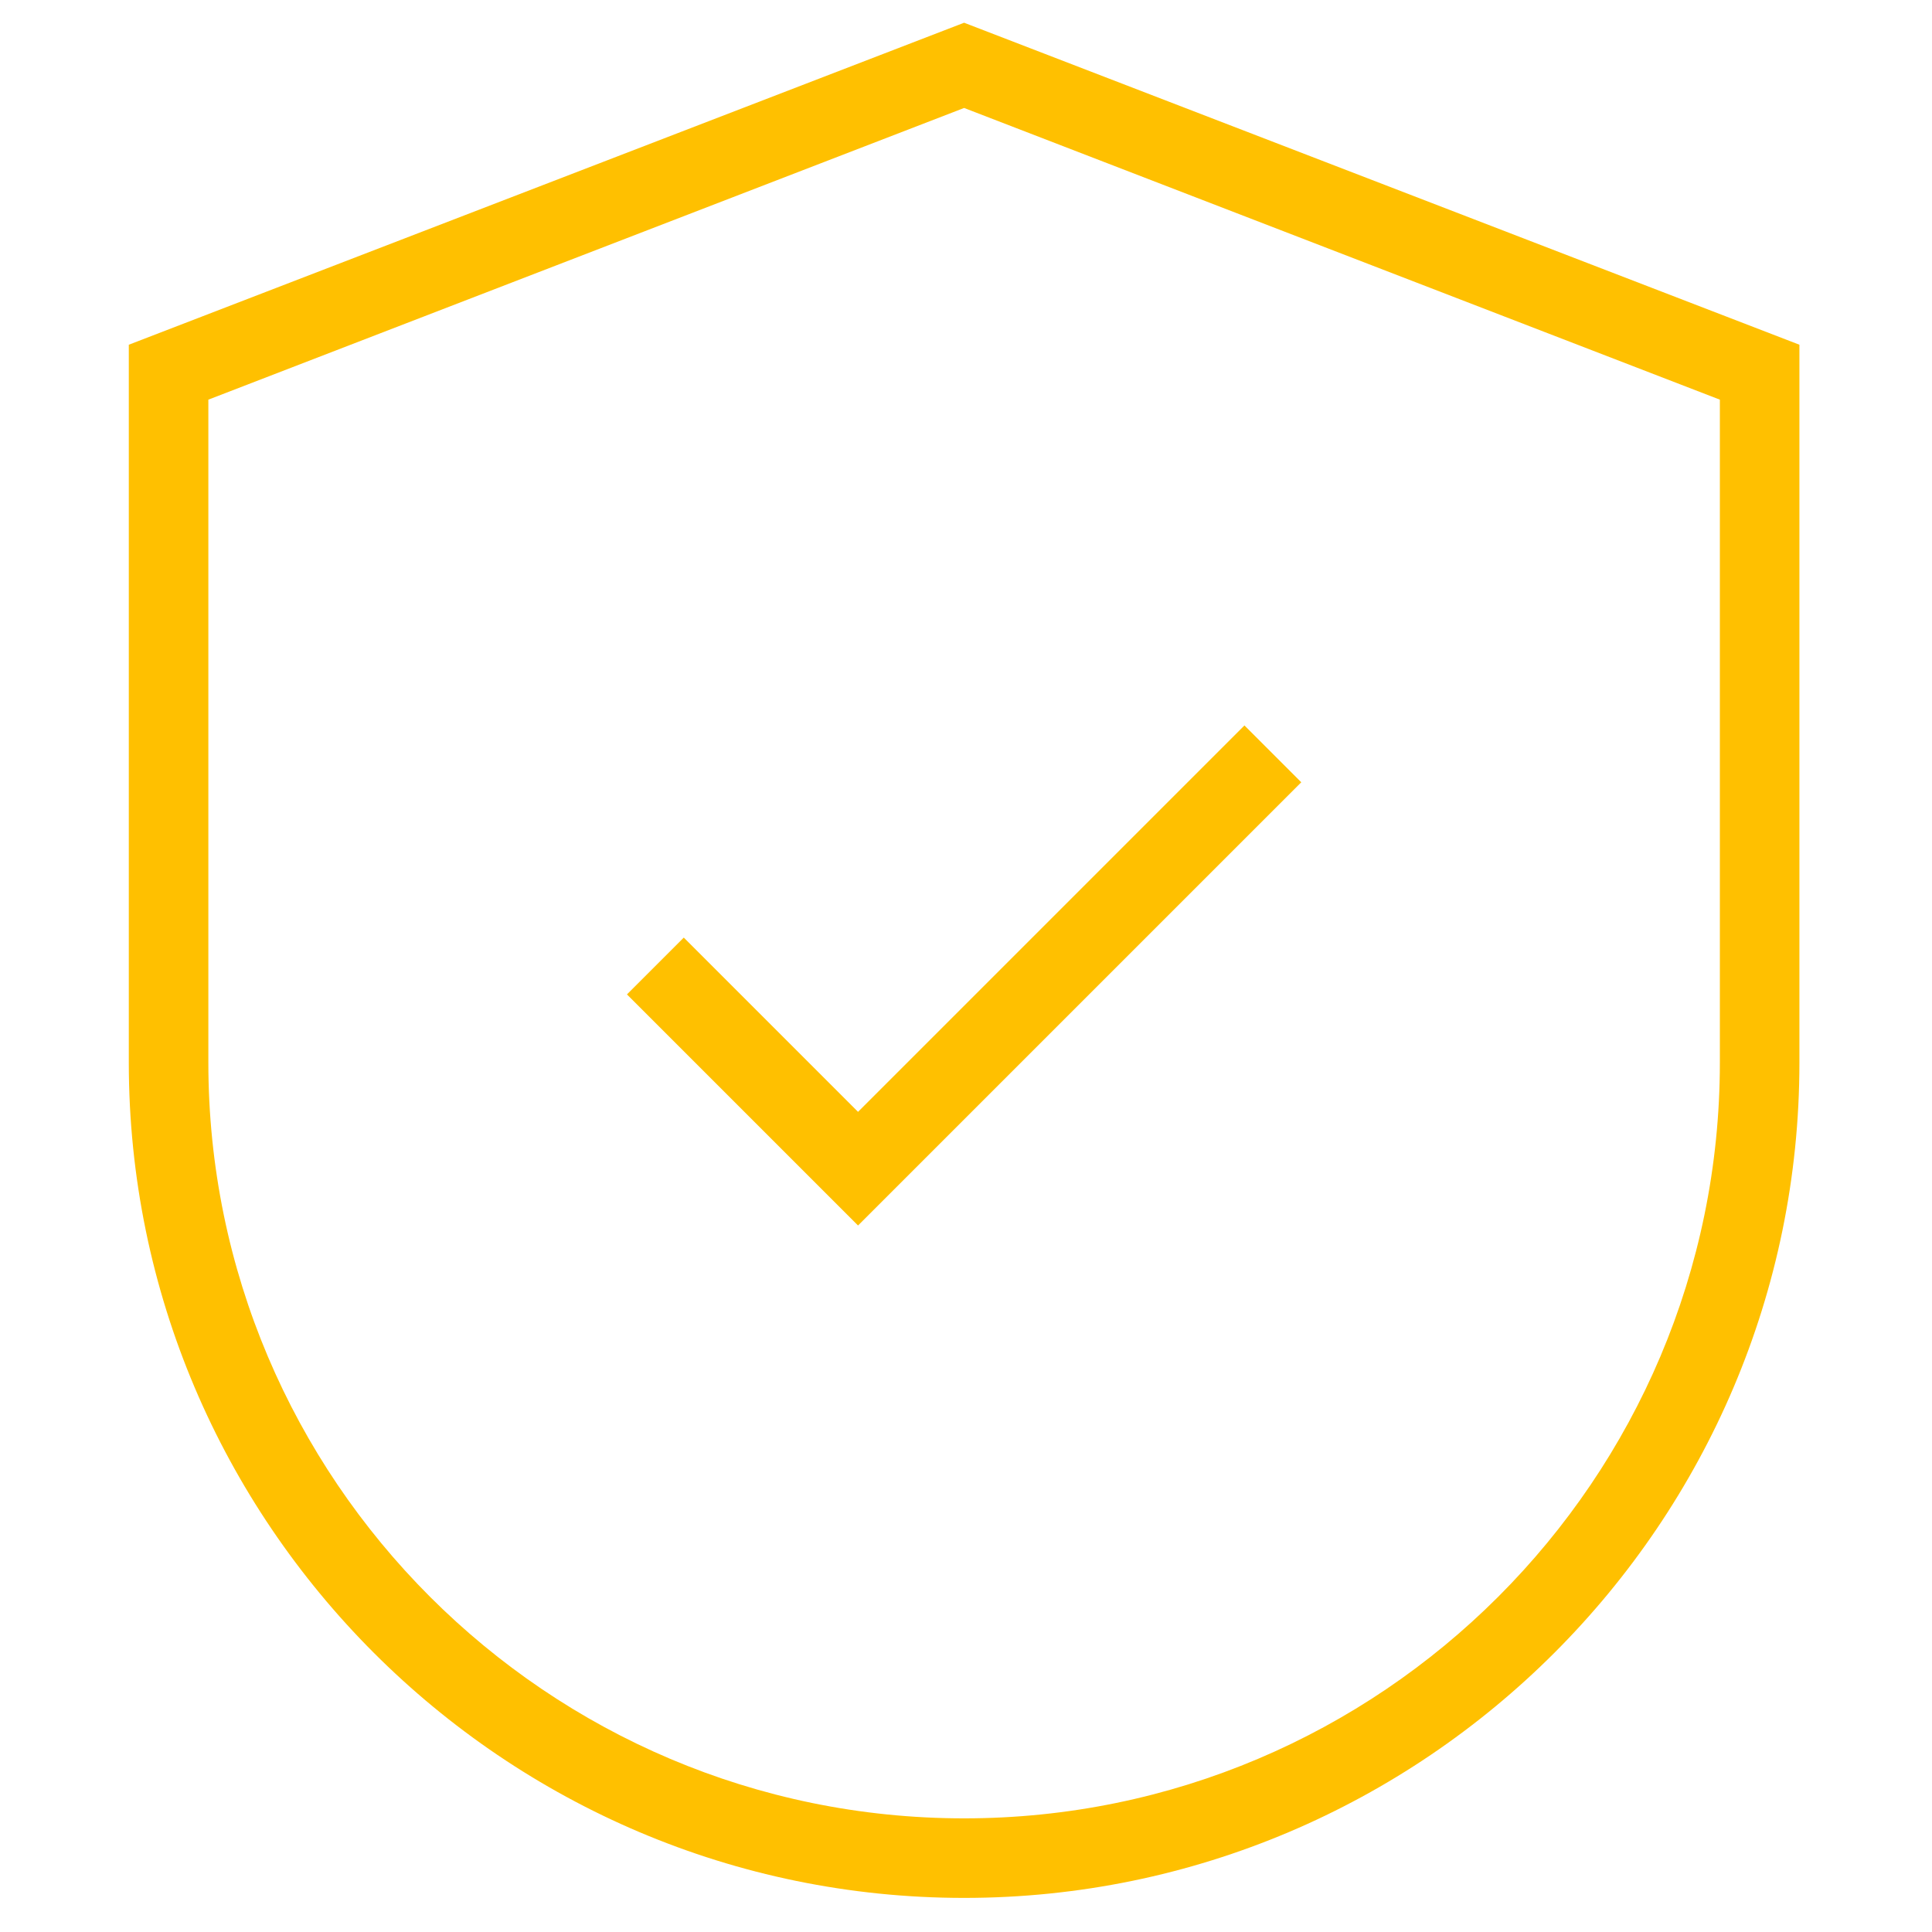 <svg version="1.0" xmlns="http://www.w3.org/2000/svg" viewBox="0 0 102 102"><path fill="#FFC000" d="M50.9 100.2c-24.3 0-44.1-19.8-44.1-44.1V18.2l44.1-17 44.1 17v37.9c0 24.3-19.8 44.1-44.1 44.1zM11 21.1v35C11 78.1 28.9 96 50.9 96s39.9-17.9 39.9-39.9v-35L50.9 5.7 11 21.1zm22.1 31.4l3-3 9.2 9.2 20.4-20.4 3 3-23.4 23.4-12.2-12.2z"/></svg>